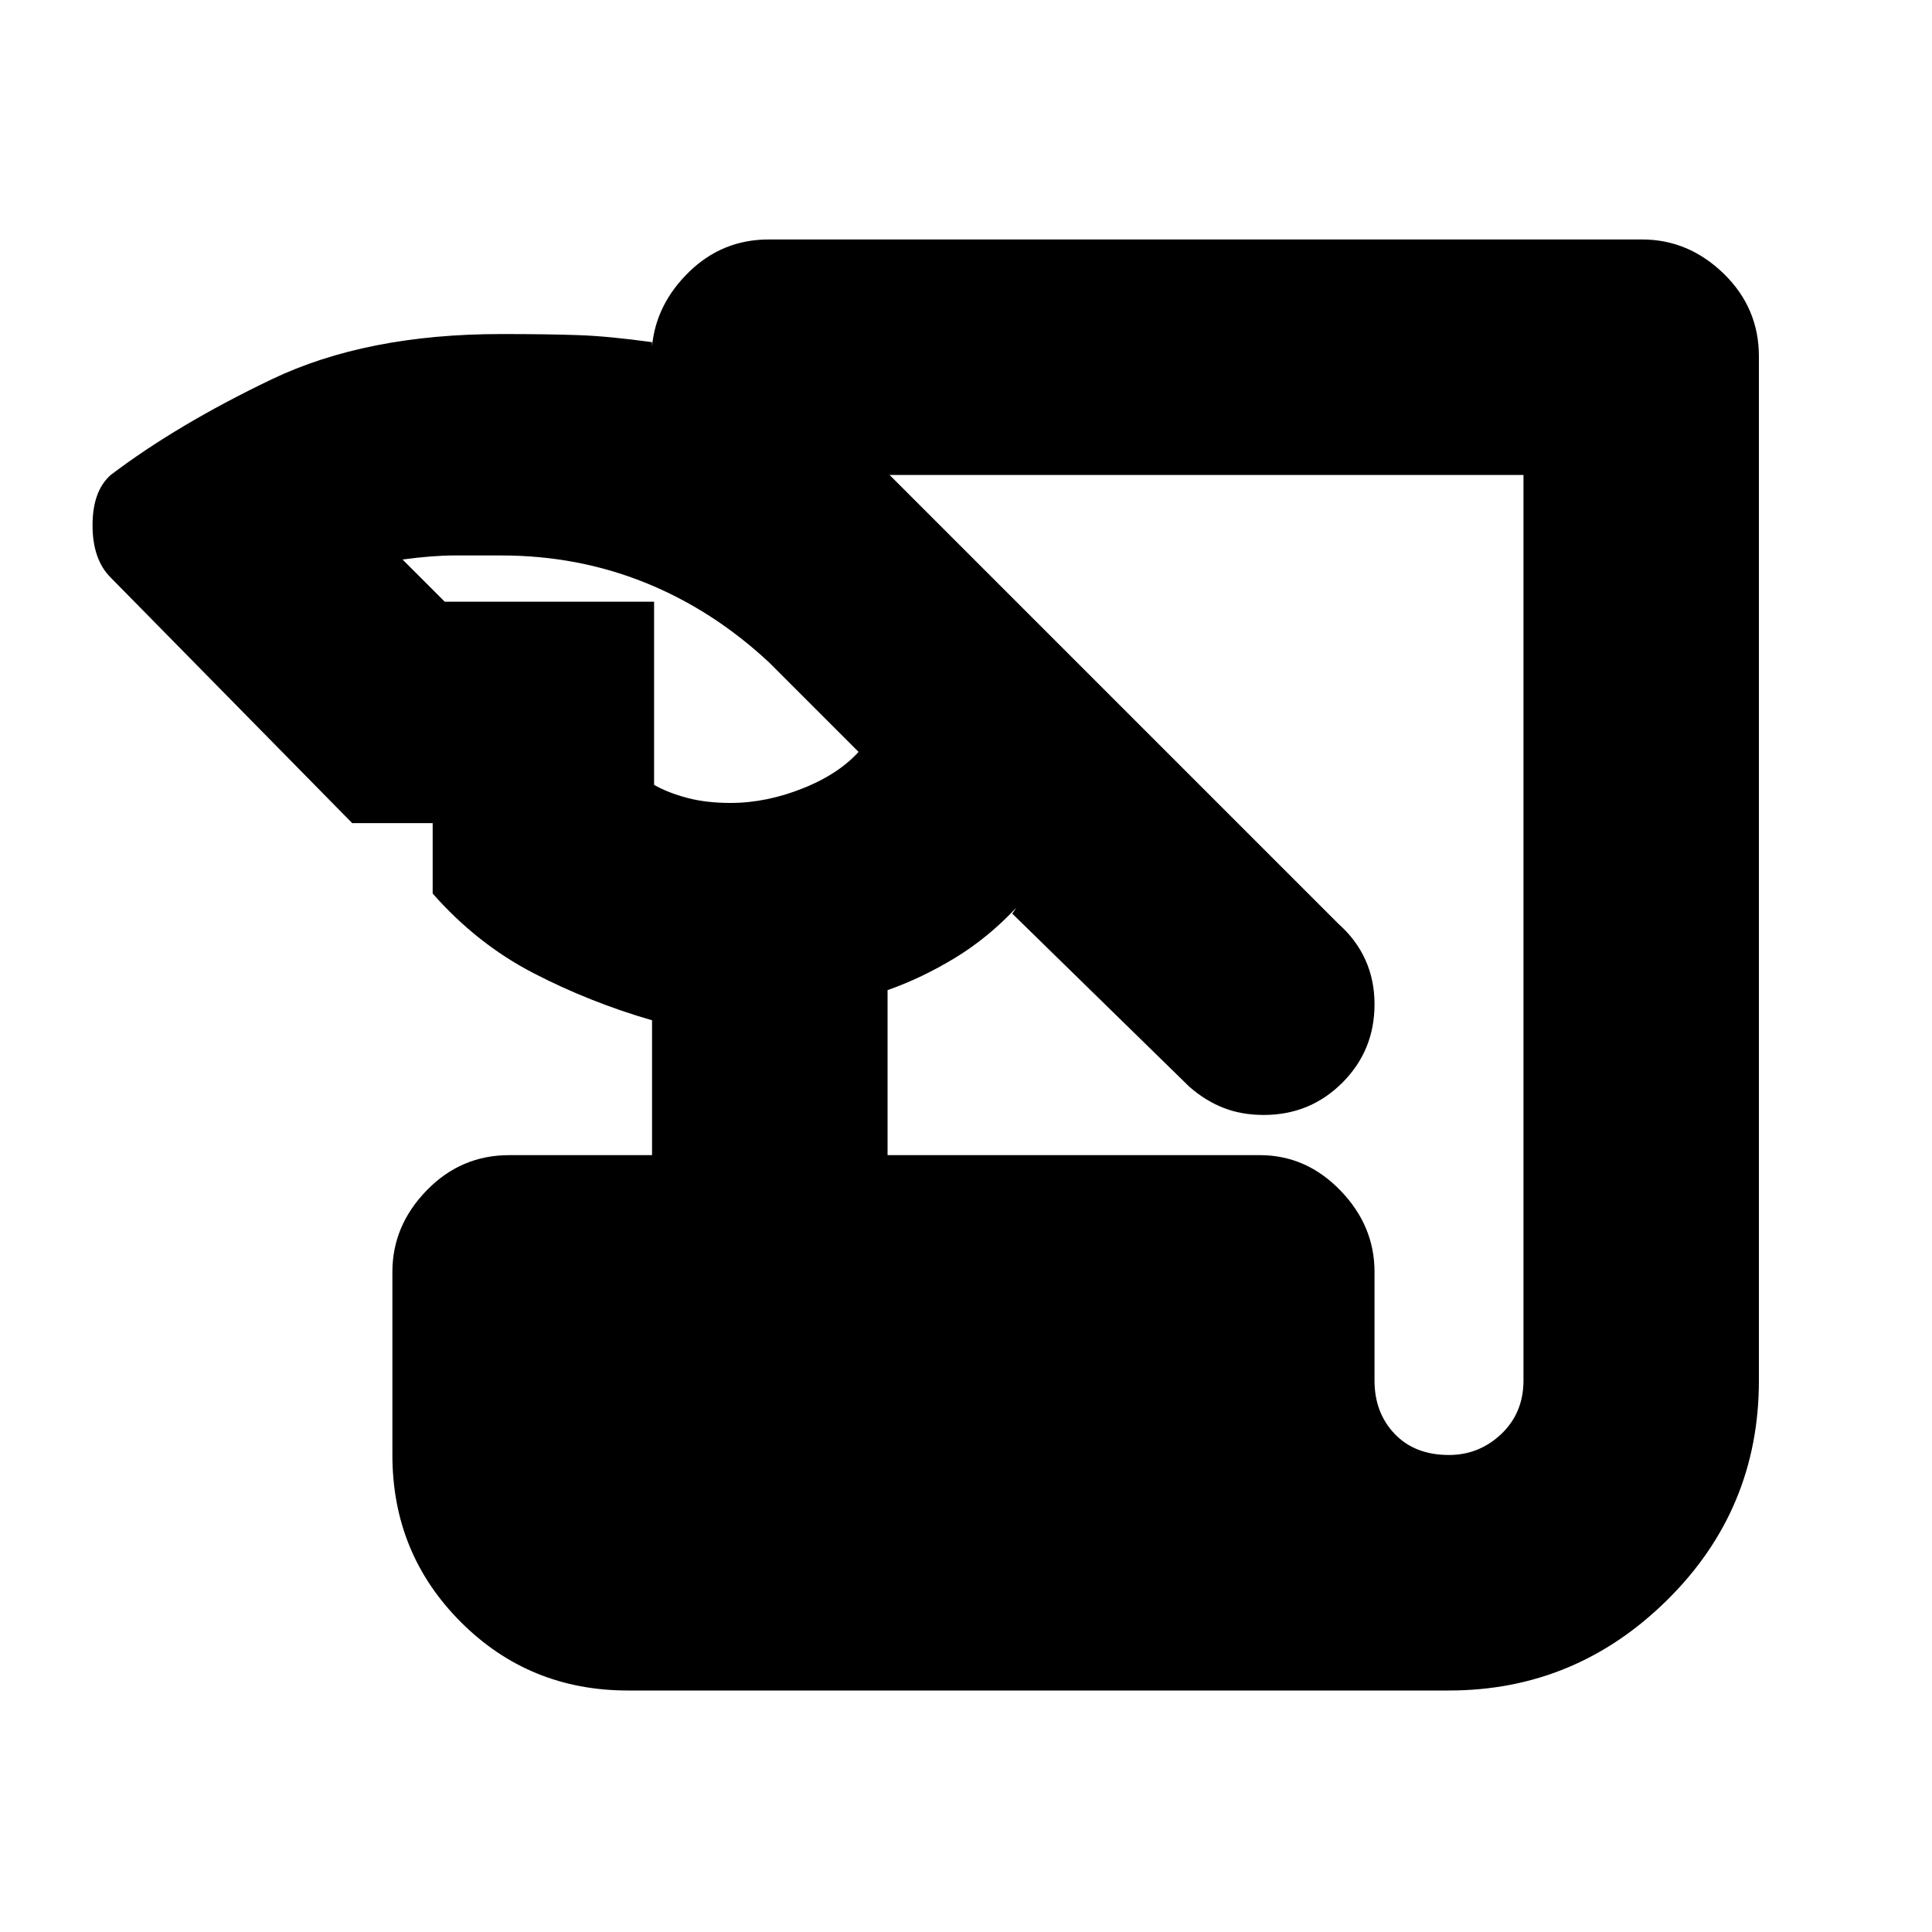 <svg xmlns="http://www.w3.org/2000/svg" height="20" width="20"><path d="M6.5 17.5Q5.479 17.5 4.771 16.792Q4.062 16.083 4.062 15.062V13.167Q4.062 12.688 4.417 12.323Q4.771 11.958 5.271 11.958H6.75V10.562Q6.104 10.375 5.521 10.073Q4.938 9.771 4.479 9.25V8.521H3.646L1.146 5.979Q0.958 5.792 0.958 5.438Q0.958 5.083 1.146 4.917Q1.833 4.396 2.812 3.927Q3.792 3.458 5.188 3.458Q5.667 3.458 5.979 3.469Q6.292 3.479 6.75 3.542V3.583Q6.792 3.146 7.135 2.813Q7.479 2.479 7.958 2.479H17Q17.479 2.479 17.844 2.833Q18.208 3.188 18.208 3.688V14.292Q18.208 15.625 17.26 16.562Q16.312 17.5 15 17.5ZM9.188 11.958H13.042Q13.521 11.958 13.875 12.323Q14.229 12.688 14.229 13.167V14.292Q14.229 14.625 14.438 14.844Q14.646 15.062 15 15.062Q15.312 15.062 15.542 14.844Q15.771 14.625 15.771 14.292V4.917H9.188V4.896L13.854 9.562Q14.042 9.729 14.135 9.938Q14.229 10.146 14.229 10.396Q14.229 10.875 13.896 11.208Q13.562 11.542 13.083 11.542Q12.854 11.542 12.667 11.469Q12.479 11.396 12.312 11.25L10.479 9.458L10.521 9.396Q10.229 9.708 9.885 9.917Q9.542 10.125 9.188 10.25ZM4.604 6.229H6.771V8.125Q6.917 8.208 7.115 8.26Q7.312 8.312 7.562 8.312Q7.938 8.312 8.323 8.156Q8.708 8 8.917 7.75L8.896 7.792L7.958 6.854Q7.375 6.312 6.677 6.031Q5.979 5.75 5.188 5.75Q4.938 5.75 4.708 5.75Q4.479 5.75 4.167 5.792Z"/></svg>